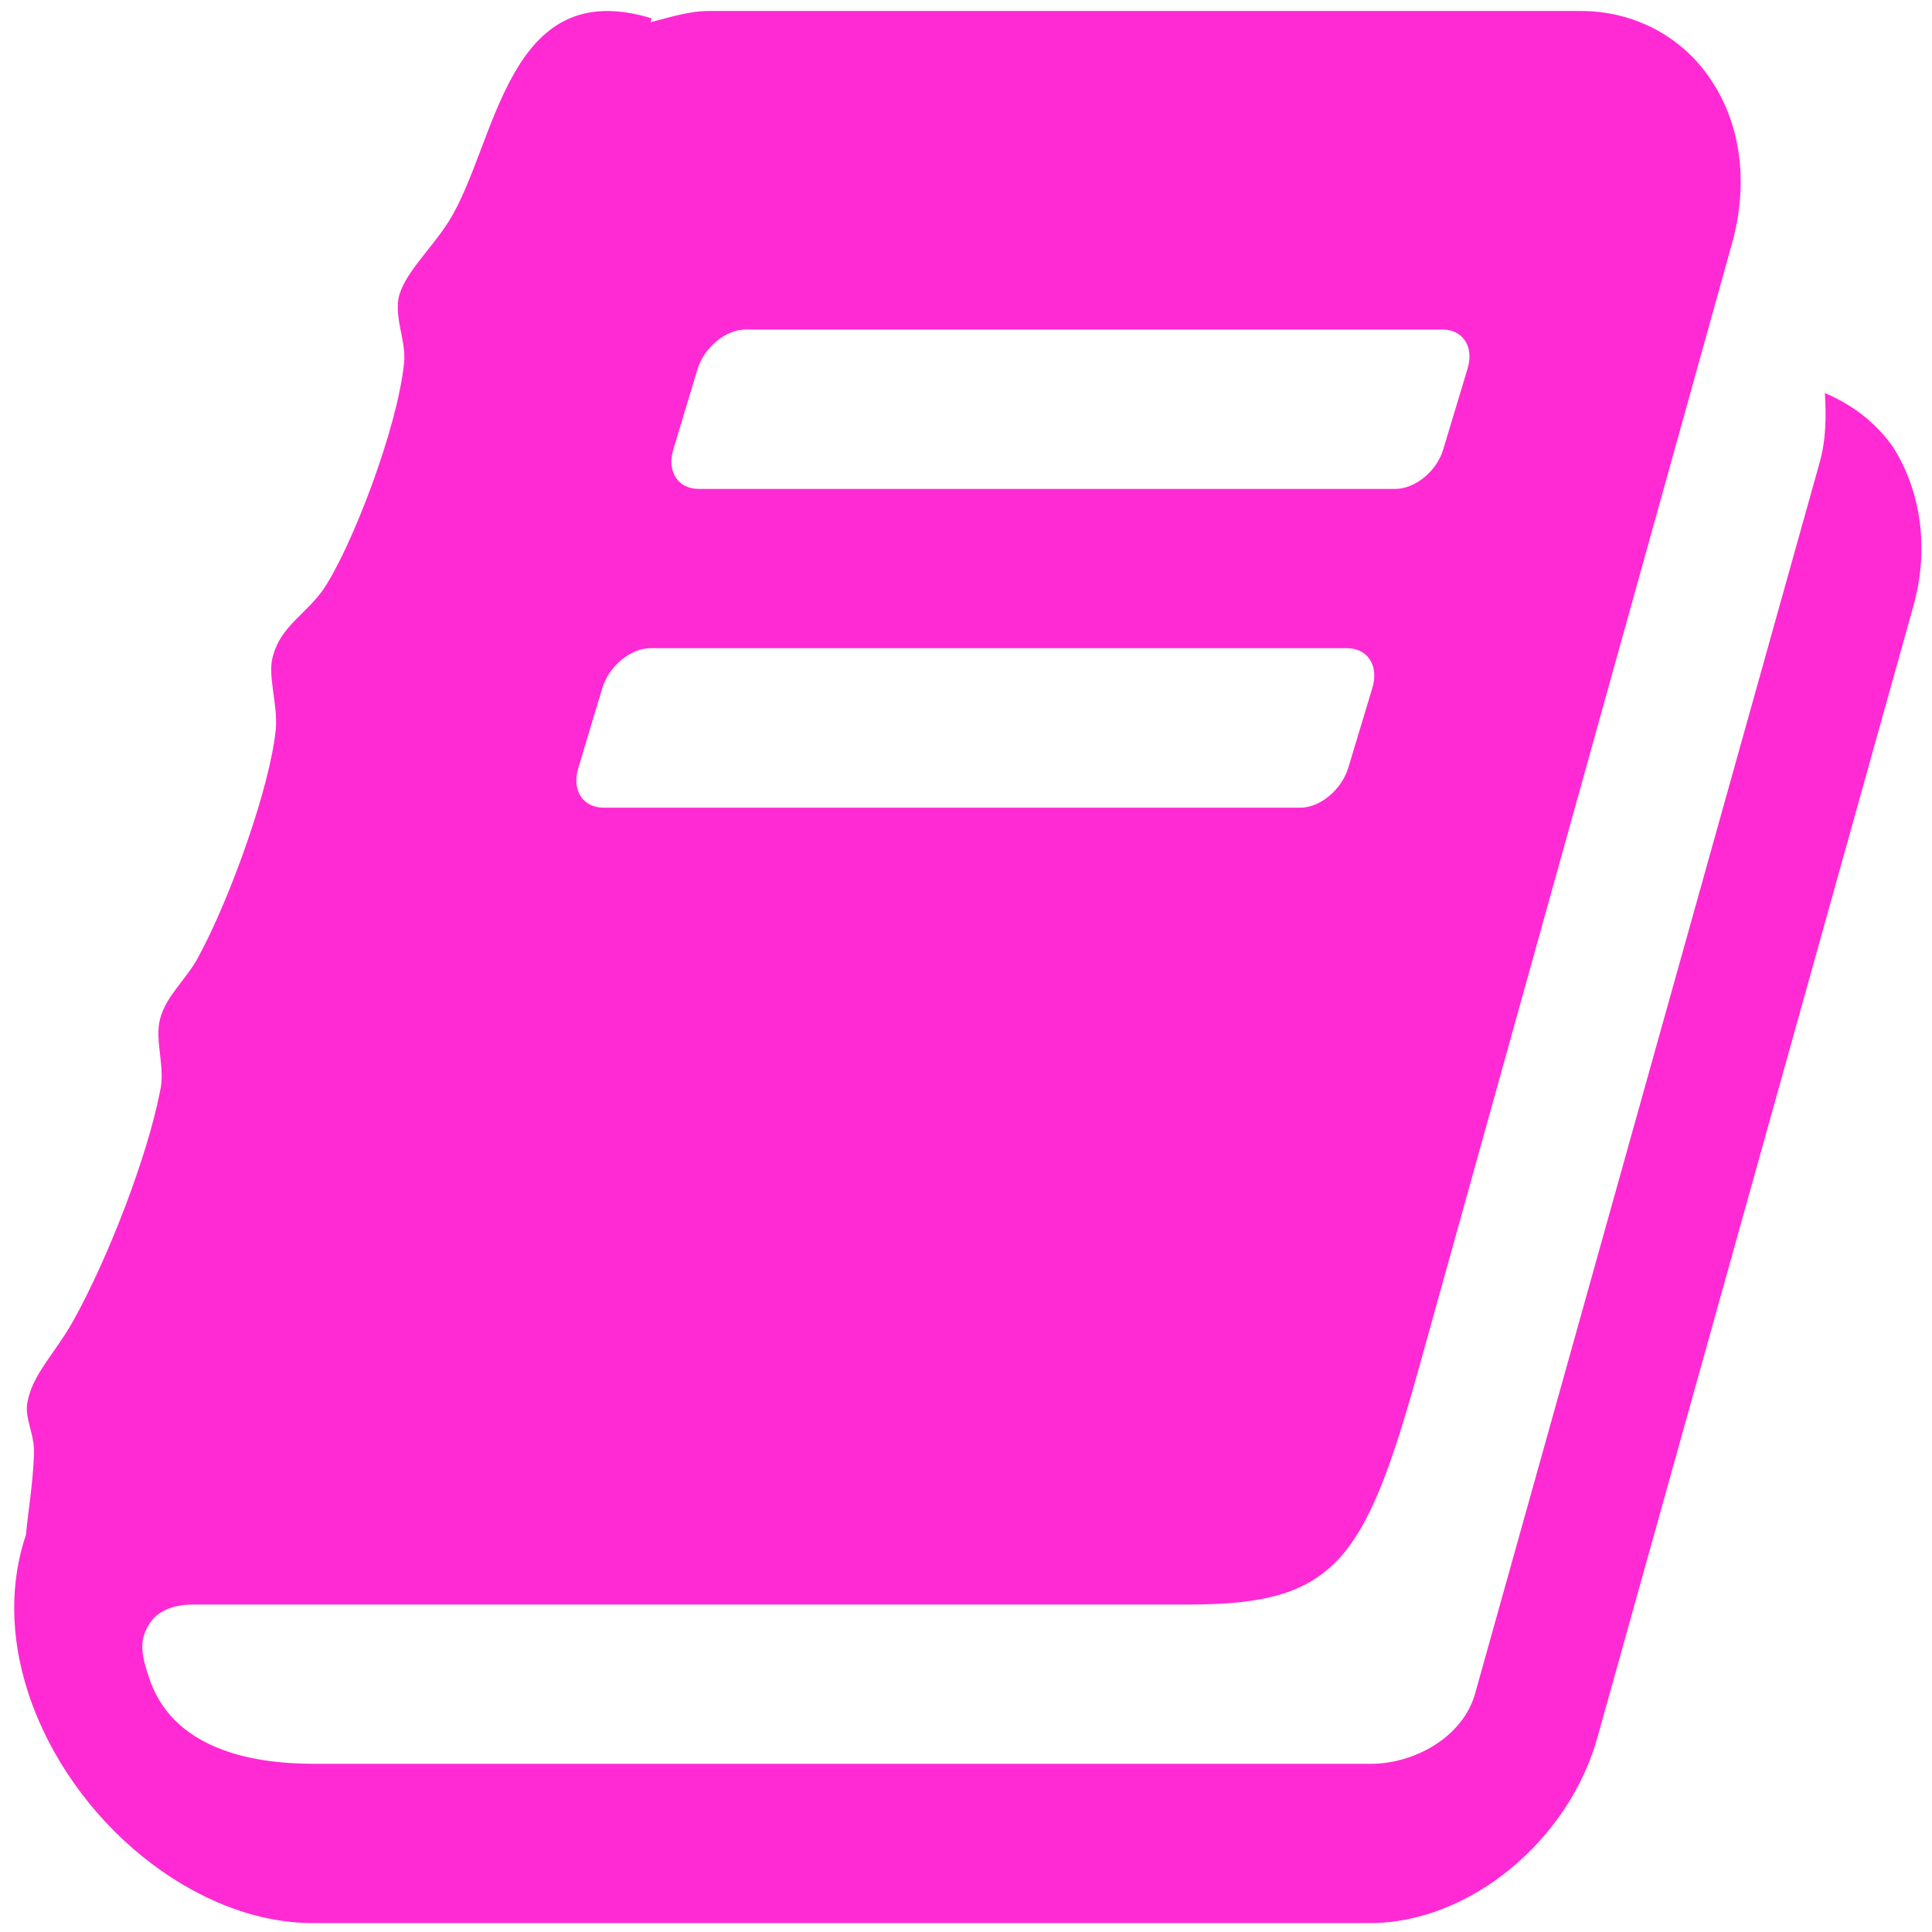 <?xml version="1.0" encoding="UTF-8" standalone="no"?>
<svg
   xml:space="preserve"
   enable-background="new 0 0 16 16"
   viewBox="0 0 16 16"
   height="16px"
   width="16px"
   y="0px"
   x="0px"
   id="Layer_1"
   version="1.1"
   sodipodi:docname="icon-publication.svg"
   inkscape:version="1.4 (1:1.4+202410161351+e7c3feb100)"
   xmlns:inkscape="http://www.inkscape.org/namespaces/inkscape"
   xmlns:sodipodi="http://sodipodi.sourceforge.net/DTD/sodipodi-0.dtd"
   xmlns="http://www.w3.org/2000/svg"
   xmlns:svg="http://www.w3.org/2000/svg"
   xmlns:rdf="http://www.w3.org/1999/02/22-rdf-syntax-ns#"
   xmlns:cc="http://creativecommons.org/ns#"
   xmlns:dc="http://purl.org/dc/elements/1.1/"><sodipodi:namedview
     id="namedview1"
     pagecolor="#ffffff"
     bordercolor="#000000"
     borderopacity="0.25"
     inkscape:showpageshadow="2"
     inkscape:pageopacity="0.0"
     inkscape:pagecheckerboard="0"
     inkscape:deskcolor="#d1d1d1"
     inkscape:zoom="49.9375"
     inkscape:cx="7.9899875"
     inkscape:cy="8"
     inkscape:window-width="1920"
     inkscape:window-height="1008"
     inkscape:window-x="0"
     inkscape:window-y="0"
     inkscape:window-maximized="1"
     inkscape:current-layer="g3" /><defs
     id="defs9" /><g
     id="g3"><path
       style="fill:#ff2ad4;fill-opacity:1"
       id="path5"
       d="M15.843,5.029l-2.608,9.339c-0.235,0.877-1.07,1.558-1.887,1.558h-8.76c-0.968,0-2.002-0.834-2.354-1.906   c-0.152-0.463-0.152-0.918-0.019-1.31c0.019-0.206,0.057-0.414,0.066-0.66c0.01-0.165-0.076-0.298-0.056-0.424   c0.038-0.246,0.237-0.421,0.389-0.701c0.285-0.515,0.607-1.35,0.711-1.886c0.048-0.196-0.047-0.422,0-0.598   c0.048-0.195,0.229-0.34,0.323-0.526C1.904,7.441,2.236,6.523,2.284,6.04c0.019-0.216-0.076-0.454-0.02-0.619   C2.33,5.184,2.54,5.081,2.682,4.875C2.91,4.534,3.29,3.555,3.346,3.008c0.02-0.175-0.075-0.35-0.046-0.536   c0.038-0.196,0.265-0.401,0.417-0.639c0.399-0.639,0.474-2.051,1.68-1.681l-0.01,0.032c0.161-0.041,0.322-0.093,0.484-0.093h7.221   c0.446,0,0.846,0.216,1.082,0.577c0.247,0.372,0.305,0.856,0.172,1.34l-2.601,9.342c-0.444,1.588-0.69,1.938-1.897,1.938H1.601   c-0.124,0-0.276,0.03-0.36,0.153c-0.077,0.125-0.086,0.218-0.01,0.443c0.19,0.598,0.845,0.723,1.367,0.723h8.757   c0.353,0,0.762-0.217,0.863-0.588l2.848-10.176c0.058-0.196,0.058-0.402,0.047-0.588c0.219,0.093,0.416,0.237,0.562,0.444   C15.912,4.069,15.979,4.555,15.843,5.029z M4.998,6.689h5.771c0.16,0,0.34-0.145,0.397-0.331l0.199-0.66   c0.056-0.185-0.038-0.33-0.21-0.33H5.387c-0.162,0-0.342,0.145-0.399,0.33L4.79,6.358C4.732,6.544,4.828,6.689,4.998,6.689z    M5.786,4.049h5.769c0.162,0,0.344-0.144,0.398-0.33l0.199-0.66c0.059-0.186-0.036-0.33-0.207-0.33H6.175   c-0.162,0-0.342,0.144-0.399,0.33l-0.199,0.66C5.52,3.905,5.615,4.049,5.786,4.049z"
       fill="#996699" /></g></svg>

